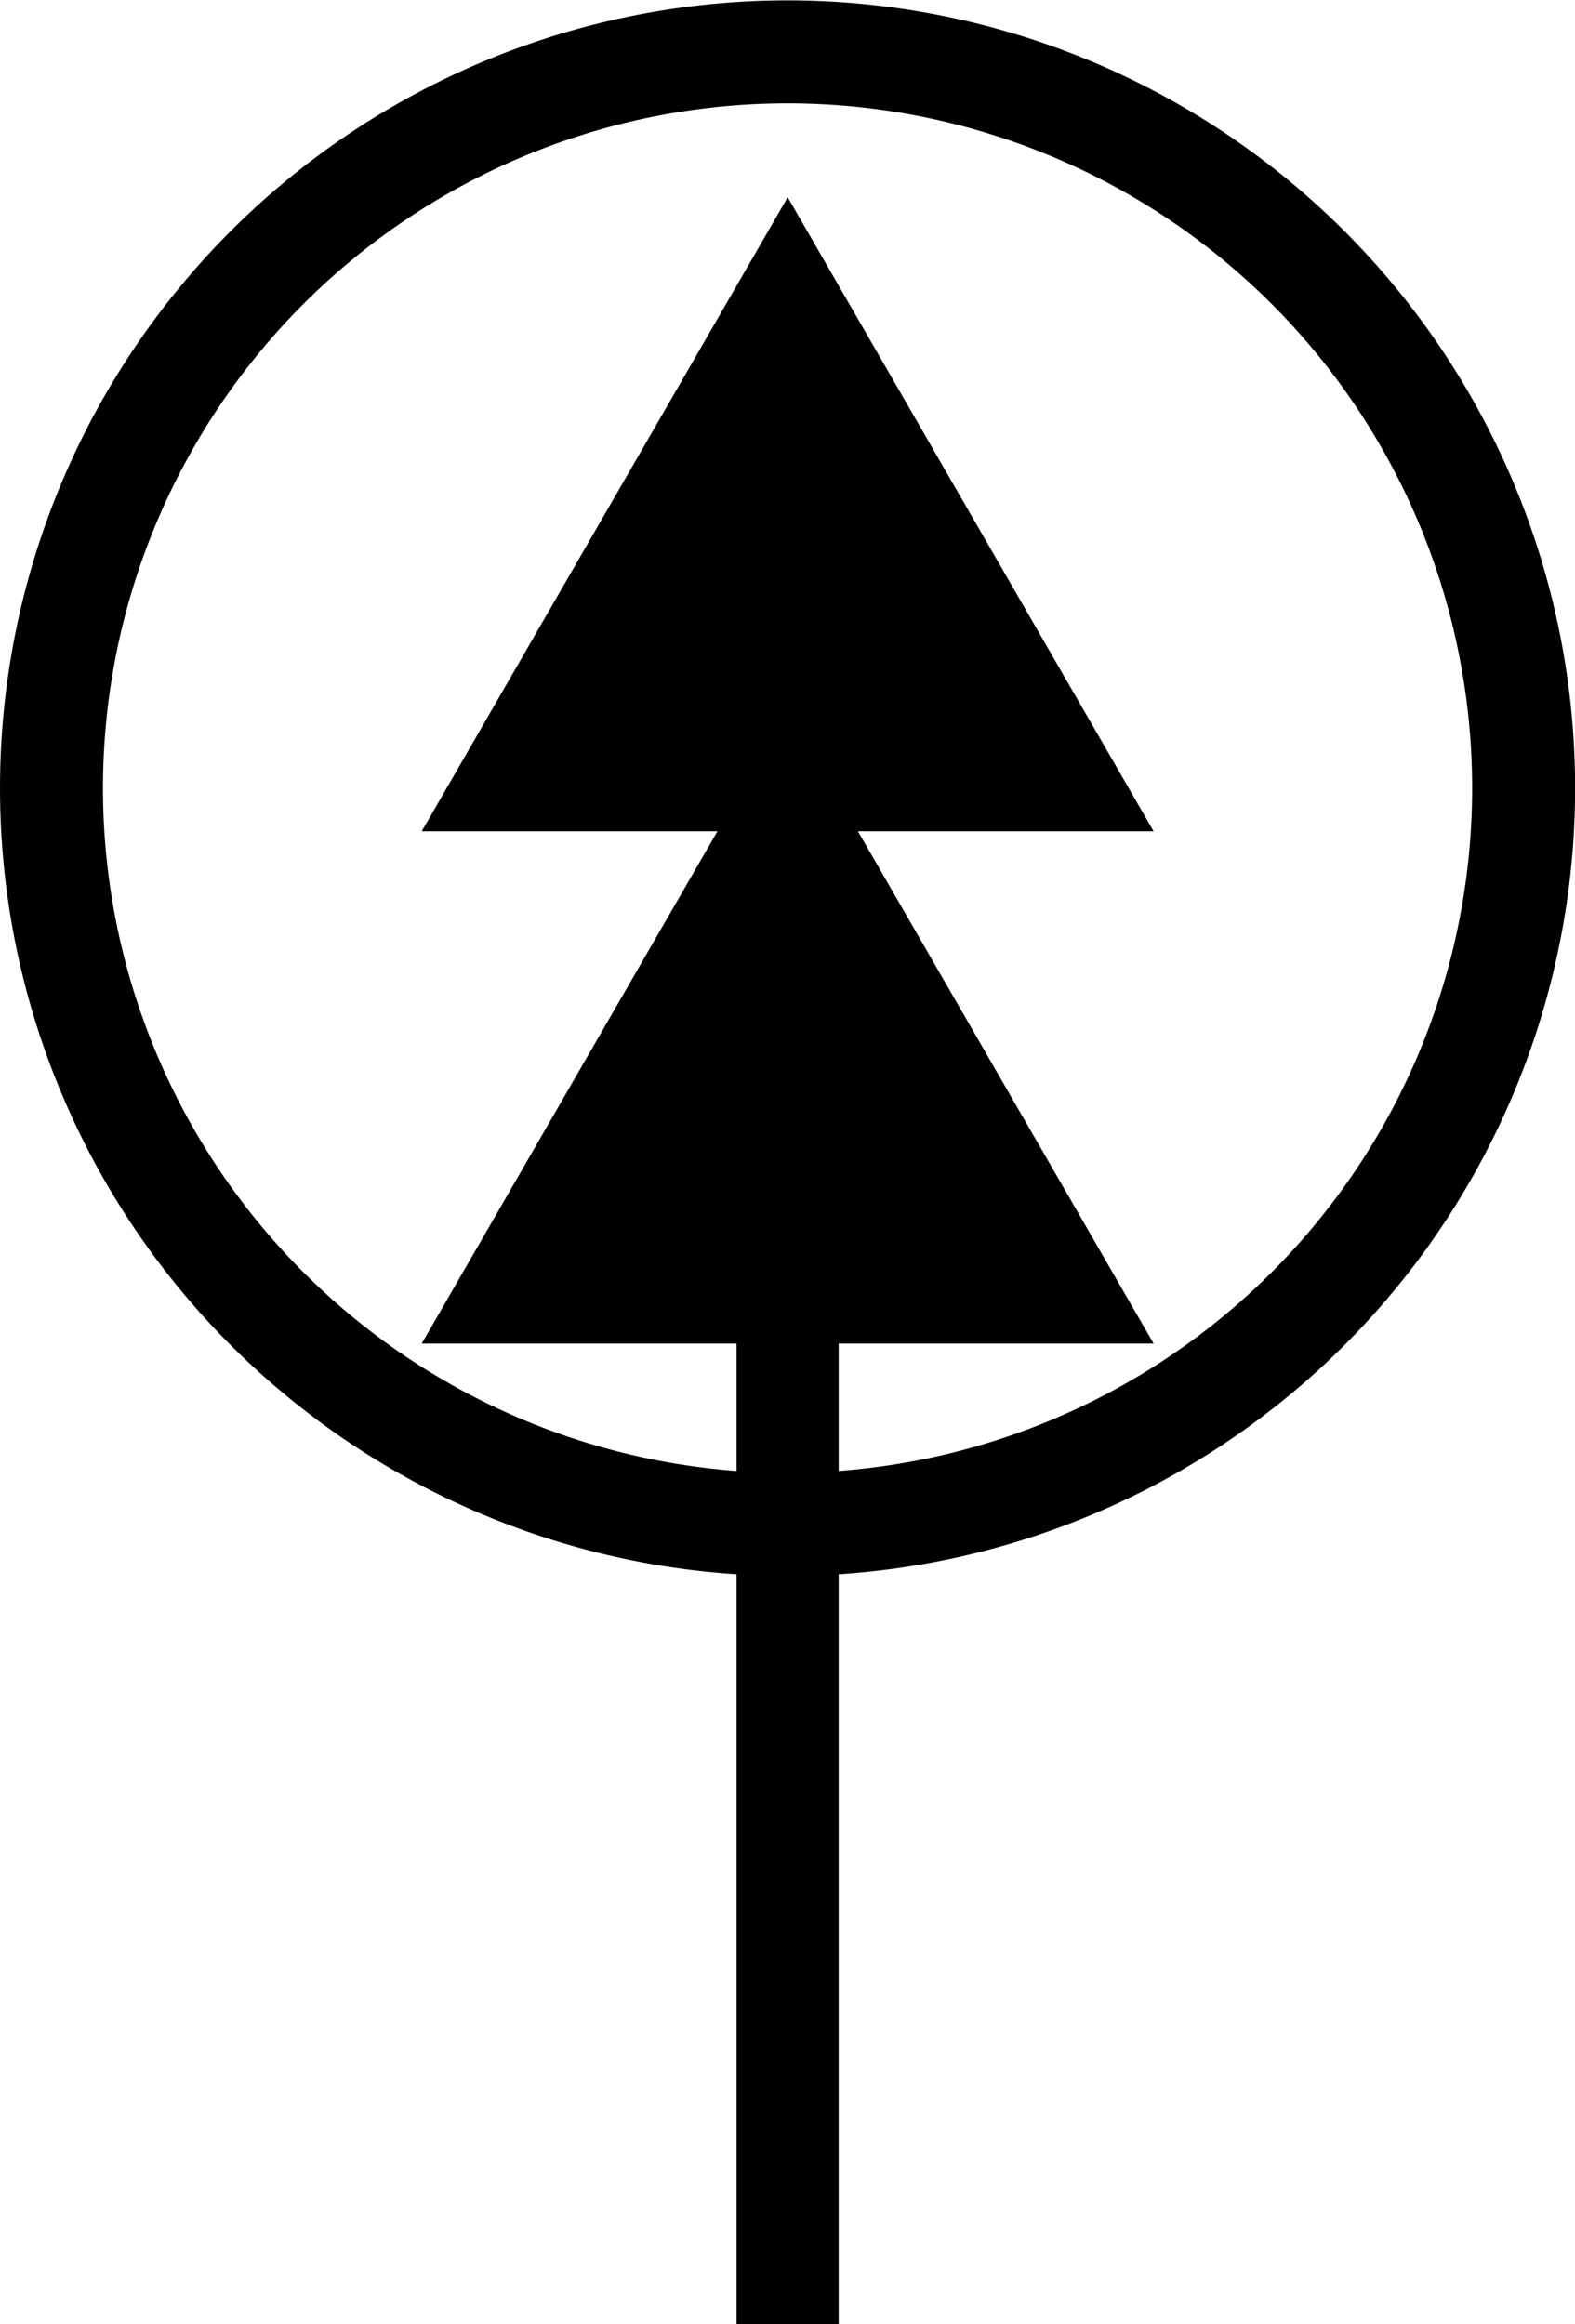 <svg xmlns="http://www.w3.org/2000/svg" xml:space="preserve" width="481.25" height="710"><path d="m-600 107 6.495 11.25 6.495 11.25h-25.98l6.495-11.25z" style="fill:#000;fill-opacity:1;stroke:#000;stroke-width:4;stroke-miterlimit:4;stroke-opacity:1;stroke-dasharray:none" transform="matrix(6.796 0 0 6.796 4318.278 -639.726)"/><path d="m-600 107 6.495 11.25 6.495 11.25h-25.98l6.495-11.25z" style="fill:#000;fill-opacity:1;stroke:#000;stroke-width:4;stroke-miterlimit:4;stroke-opacity:1;stroke-dasharray:none" transform="matrix(6.796 0 0 6.796 4318.278 -483.226)"/><path d="M240.664 710V389.509" style="fill:none;stroke:#000;stroke-width:31.2;stroke-linecap:butt;stroke-linejoin:miter;stroke-miterlimit:4;stroke-opacity:1;stroke-dasharray:none"/><path d="M200 331a170 170 0 1 1-340 0 170 170 0 1 1 340 0z" style="fill:none;stroke:#000;stroke-width:23.78;stroke-miterlimit:4;stroke-opacity:1;stroke-dasharray:none" transform="translate(200.952 -197.154) scale(1.323)"/></svg>